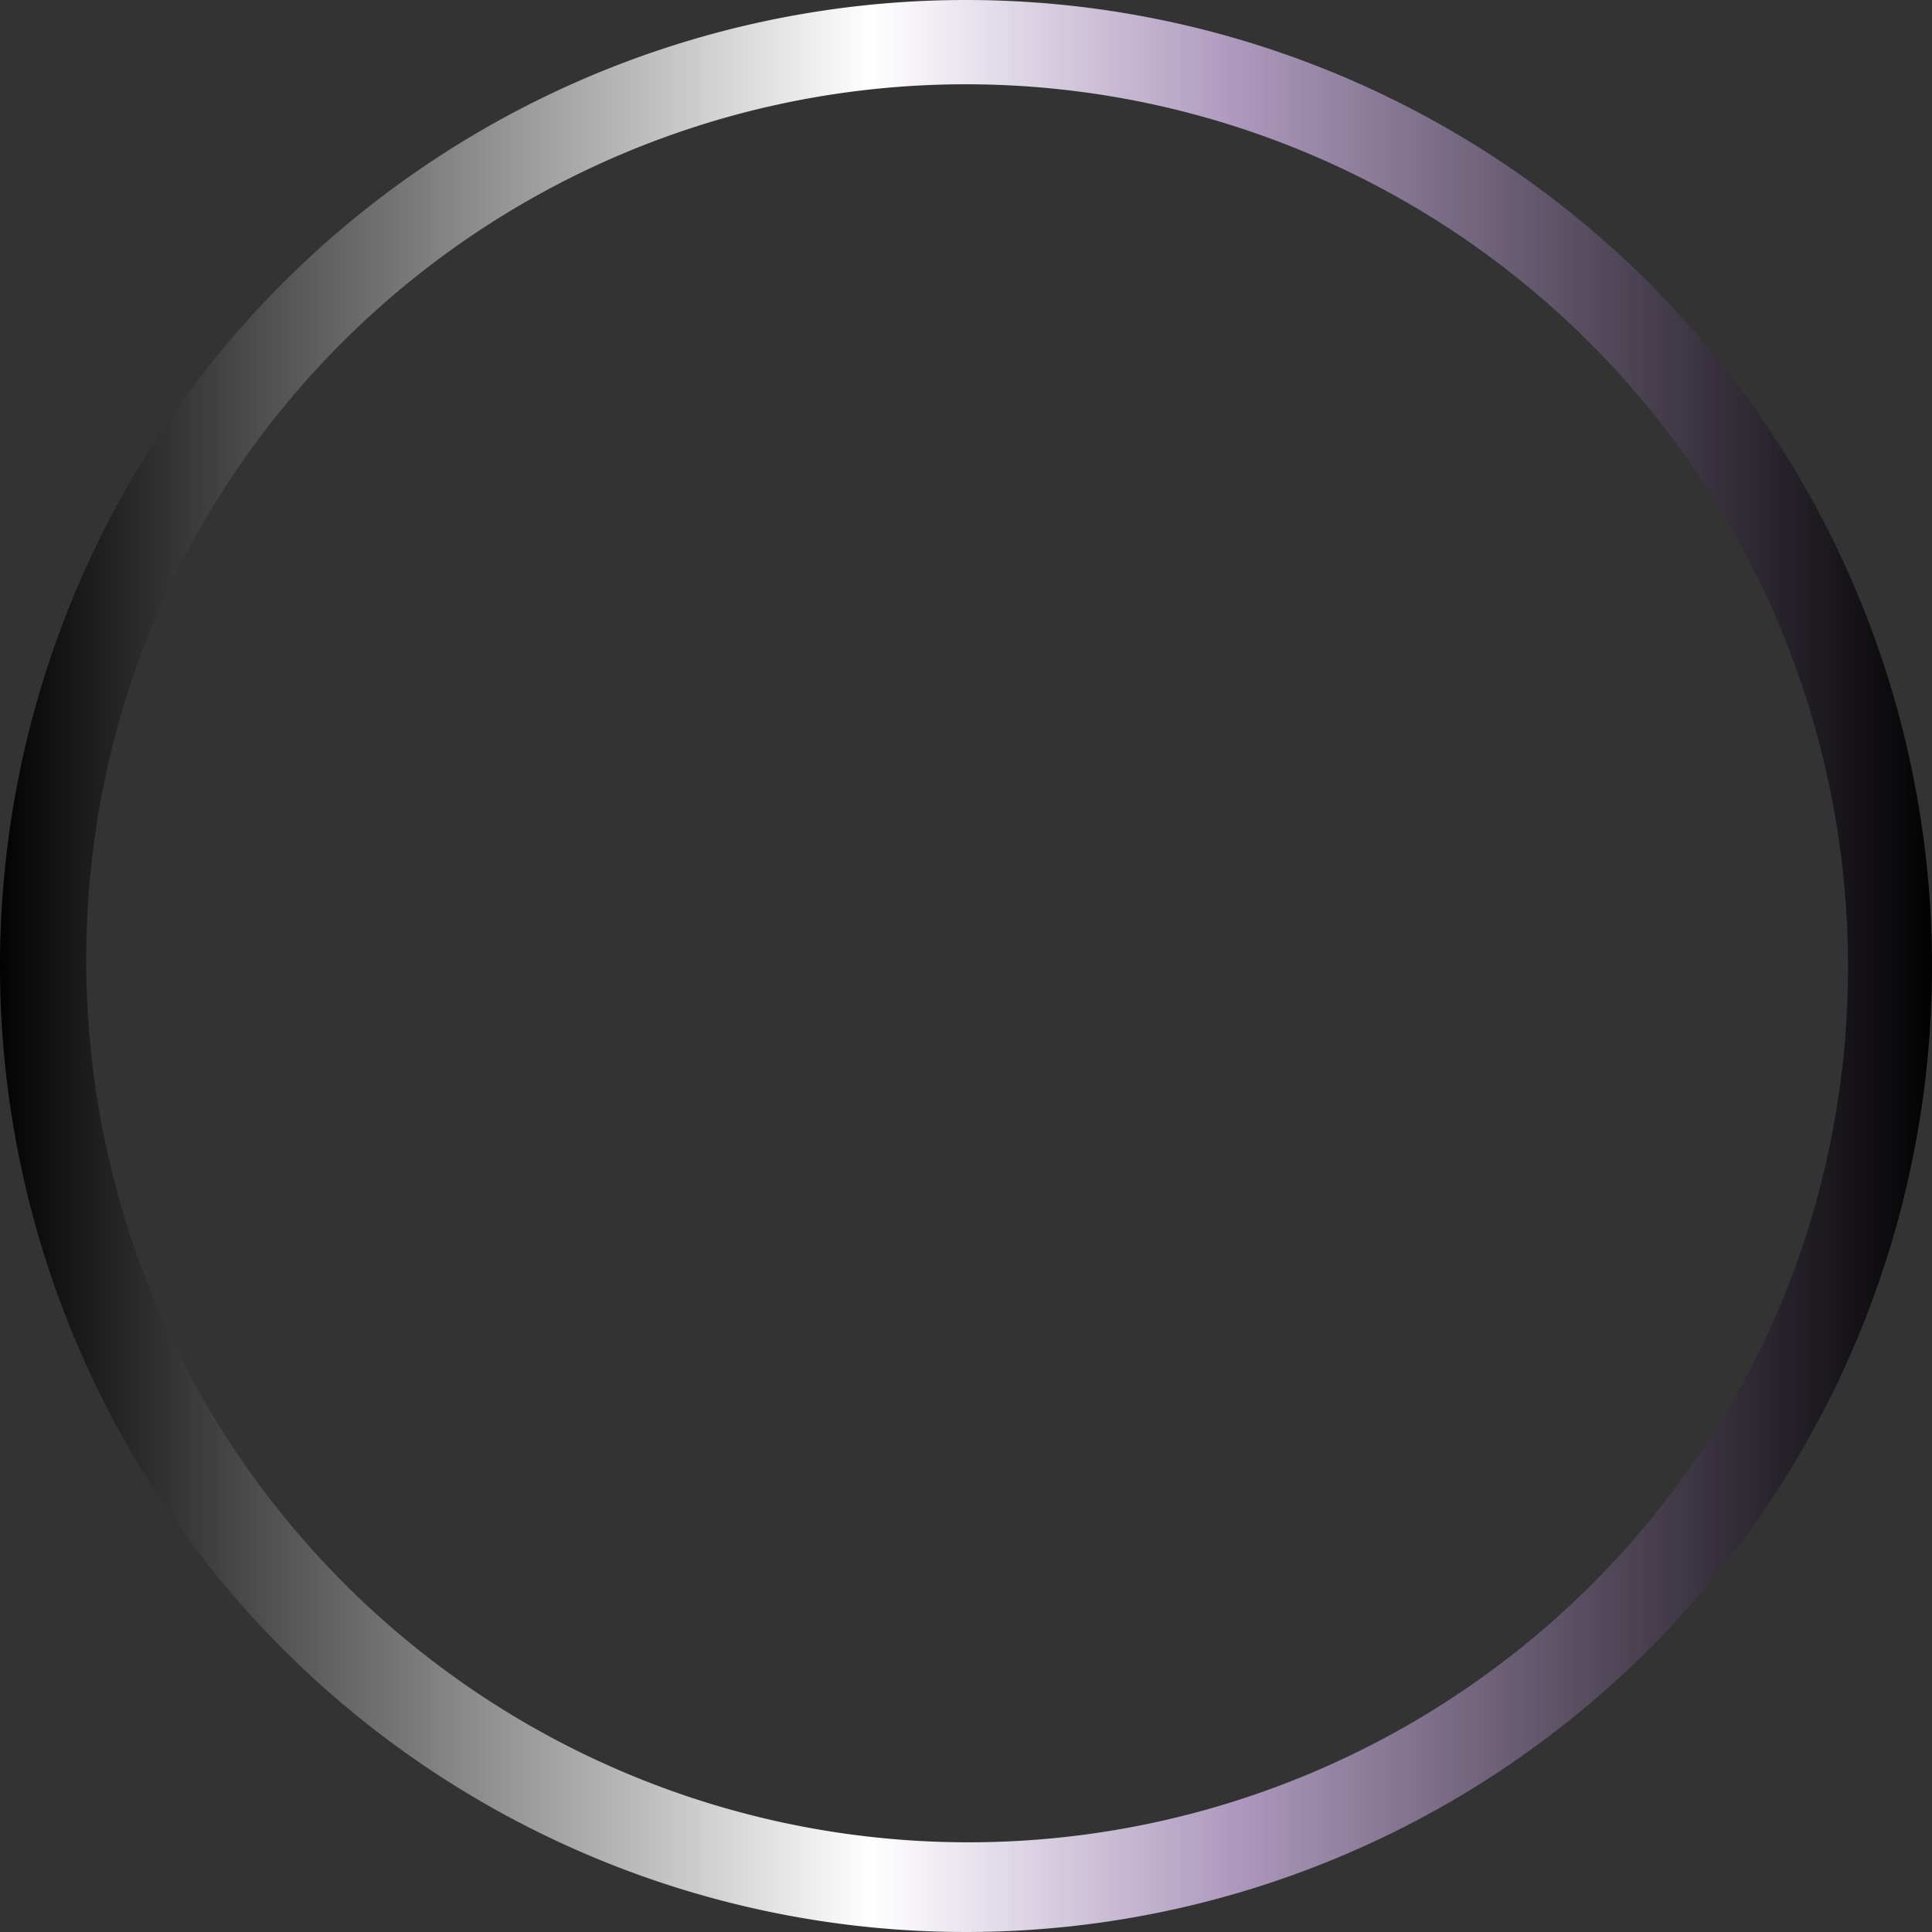 <svg xmlns="http://www.w3.org/2000/svg" xmlns:xlink="http://www.w3.org/1999/xlink" width="46" height="46" viewBox="0 0 46 46">
  <rect x="0" y="0" width="46" height="46" fill="#333333" stroke="none"/>
  <defs>
    <linearGradient id="linear-gradient" x1="0.5" x2="0.5" y2="1" gradientUnits="objectBoundingBox">
      <stop offset="0" stop-color="#fff" stop-opacity="0"/>
      <stop offset="0"/>
      <stop offset="0.364" stop-color="#ae9abf"/>
      <stop offset="0.549" stop-color="#fff"/>
      <stop offset="1"/>
    </linearGradient>
  </defs>
  <path id="Ellipse_21" data-name="Ellipse 21" d="M23,2a21.006,21.006,0,0,0-8.174,40.351,21.006,21.006,0,0,0,16.347-38.7A20.867,20.867,0,0,0,23,2m0-2A23,23,0,1,1,0,23,23,23,0,0,1,23,0Z" transform="translate(46) rotate(90)" fill="url(#linear-gradient)"/>
</svg>

